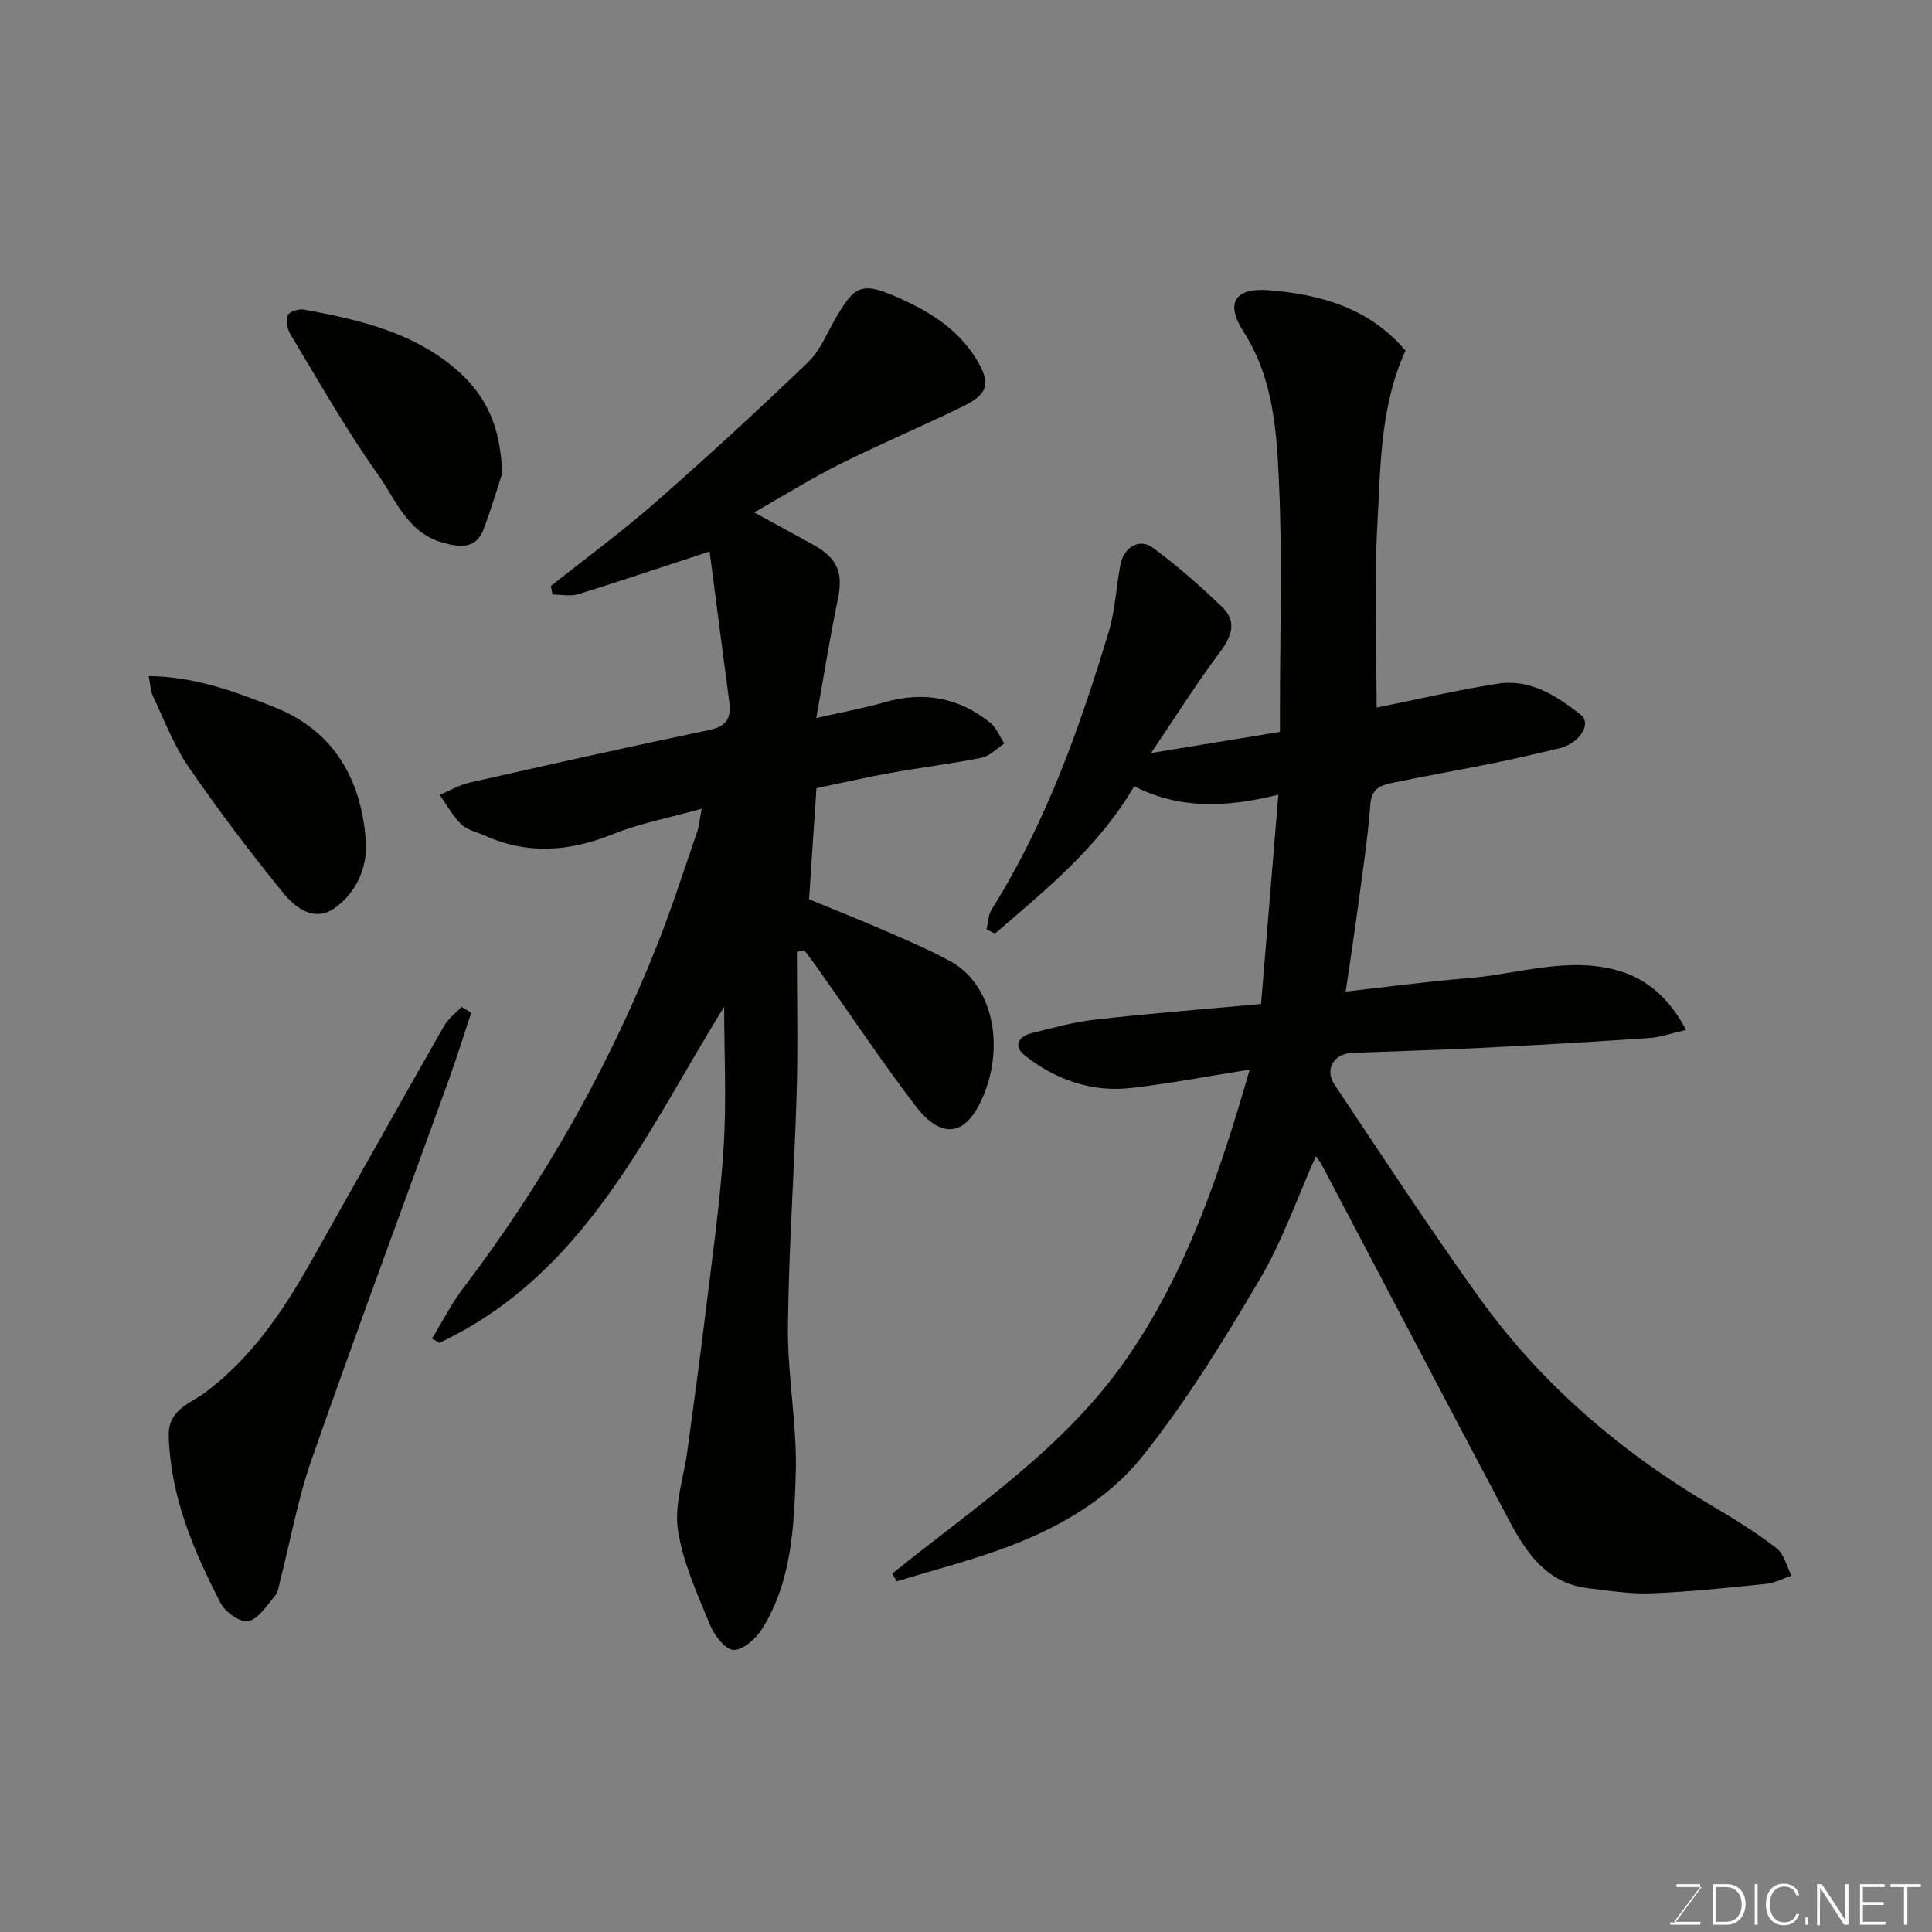 <svg enable-background="new 0 0 400 400" viewBox="0 0 400 400" xmlns="http://www.w3.org/2000/svg"><rect x="0" y="0" width="400" height="400" fill="#808080" stroke="none"/><path d="m184.72 325.8c16.98-13.71 35.39-25.77 48.21-44.06 12.77-18.21 19.58-38.81 25.81-60.29-8.15 1.29-16.25 2.84-24.42 3.79-8.23.96-15.7-1.64-22.14-6.71-2.46-1.93-1.33-3.94 1.4-4.63 4.4-1.11 8.82-2.31 13.3-2.82 11.1-1.25 22.25-2.12 34.21-3.22 1.15-13.99 2.31-28.02 3.58-43.33-10.73 2.68-20.45 3.06-29.85-1.75-7.34 12.59-18.24 21.4-28.83 30.51-.58-.29-1.17-.58-1.75-.87.35-1.41.37-3.03 1.11-4.2 11.2-17.83 18.16-37.44 24.2-57.42 1.36-4.49 1.52-9.33 2.44-13.97.71-3.57 3.93-5.46 6.67-3.45 5.07 3.74 9.84 7.93 14.38 12.3 3.22 3.1 1.89 6.21-.62 9.56-4.82 6.44-9.11 13.28-14.11 20.67 9.48-1.56 17.67-2.9 26.69-4.38 0-1.42 0-3.15 0-4.89 0-15.33.5-30.69-.17-45.99-.48-10.99-1.06-22.14-7.42-32.05-3.79-5.9-1.71-9.1 5.39-8.51 10.59.88 20.62 3.6 28.2 12.51-5.26 11.42-5.17 23.94-5.84 36.21-.69 12.54-.15 25.16-.15 37.69 7.91-1.59 16.44-3.59 25.07-4.95 6.74-1.06 12.27 2.54 17.24 6.47 2.32 1.84-.43 5.98-4.47 6.91-4.44 1.02-8.87 2.1-13.34 3.01-7.03 1.43-14.1 2.65-21.11 4.12-2.27.48-4.4.99-4.67 4.38-.58 7.49-1.74 14.94-2.73 22.4-.71 5.29-1.53 10.57-2.39 16.45 8.52-.95 16.96-2.1 25.44-2.78 10.39-.84 20.73-4.61 31.23-1.48 6.12 1.83 10.52 6.02 13.8 12.2-2.95.67-5.27 1.52-7.63 1.68-11.53.79-23.06 1.46-34.6 2.04-8.93.45-17.87.68-26.8 1.03-3.91.15-5.88 3.39-3.73 6.61 9.79 14.66 19.46 29.41 29.7 43.75 12.95 18.14 29.57 32.34 48.76 43.62 4.49 2.64 8.95 5.42 13.06 8.6 1.56 1.21 2.08 3.74 3.07 5.67-1.74.58-3.45 1.5-5.24 1.69-7.85.8-15.7 1.64-23.58 1.96-4.4.18-8.86-.52-13.27-1.05-8.51-1.01-12.78-7.26-16.34-13.98-13.03-24.54-25.9-49.16-38.85-73.74-.3-.57-.75-1.07-1.2-1.72-3.82 8.55-6.88 17.45-11.56 25.4-7.44 12.62-15.17 25.24-24.28 36.66-7.47 9.37-18.24 15.35-29.65 19.42-6.98 2.49-14.17 4.37-21.26 6.52-.34-.51-.65-1.05-.96-1.59z" fill="#010100"/><path d="m149.93 208.45c-16.02 25.76-28.61 55.28-58.99 69.59-.5-.31-1-.61-1.5-.92 2.16-3.51 4.04-7.24 6.52-10.5 16.6-21.85 30-45.5 40.11-71 3.05-7.69 5.57-15.59 8.28-23.42.4-1.16.49-2.44.93-4.76-6.73 1.88-12.8 3.01-18.42 5.28-8.95 3.6-17.64 4.28-26.53.26-1.63-.74-3.61-1.12-4.82-2.3-1.79-1.74-3.02-4.04-4.49-6.11 2.06-.86 4.05-2.05 6.2-2.54 16.5-3.73 33.02-7.43 49.58-10.88 3.58-.74 4.64-2.44 4.2-5.74-1.39-10.47-2.74-20.95-4.08-31.24-9.93 3.26-18.53 6.17-27.21 8.85-1.63.5-3.54.07-5.33.07-.11-.59-.22-1.17-.33-1.76 7.25-5.77 14.73-11.26 21.69-17.36 10.74-9.41 21.25-19.09 31.55-28.96 2.5-2.4 3.9-5.98 5.7-9.08 3.81-6.57 5.27-7.62 12.19-4.65 6.58 2.82 12.91 6.49 16.91 13 2.99 4.86 2.68 7.19-2.48 9.73-8.49 4.18-17.23 7.84-25.69 12.07-5.96 2.98-11.64 6.53-17.78 10.01 4.3 2.35 8.29 4.5 12.25 6.7 5.12 2.84 6.22 5.87 5.06 11.39-1.6 7.63-2.81 15.34-4.45 24.48 5.64-1.28 9.87-2.02 13.97-3.22 8.12-2.37 15.48-1.09 22.04 4.18 1.29 1.04 1.96 2.86 2.92 4.32-1.56 1.02-3.01 2.6-4.7 2.94-6.23 1.26-12.56 2.02-18.82 3.14-5.09.91-10.14 2.08-15.37 3.17-.51 7.74-1 15.11-1.53 23 5.2 2.14 10.59 4.28 15.91 6.59 4.49 1.95 9 3.88 13.29 6.21 8.52 4.64 11.44 16.9 6.89 27.87-3.49 8.4-8.6 9.31-14.19 1.94-7.1-9.36-13.63-19.15-20.41-28.74-.79-1.12-1.64-2.2-2.46-3.3-.52.1-1.03.2-1.55.29 0 9.74.23 19.5-.05 29.23-.47 16.21-1.66 32.4-1.81 48.6-.09 10.19 1.97 20.42 1.62 30.58-.37 10.85-.89 22.03-6.92 31.71-1.27 2.04-3.89 4.41-5.91 4.43-1.65.01-4.01-2.96-4.88-5.1-2.64-6.44-5.66-12.98-6.68-19.75-.79-5.27 1.23-10.95 1.97-16.46 1.24-9.24 2.53-18.48 3.65-27.74 1.4-11.55 3.07-23.09 3.82-34.69.64-9.86.13-19.82.13-29.41z" fill="#010100"/><path d="m97.56 209.66c-1.51 4.55-2.92 9.13-4.55 13.64-9.51 26.29-19.25 52.49-28.49 78.87-2.84 8.09-4.35 16.65-6.49 24.99-.28 1.1-.4 2.4-1.08 3.21-1.66 1.99-3.36 4.74-5.52 5.28-1.56.39-4.76-1.84-5.71-3.68-5.65-10.89-10.43-22.1-10.78-34.72-.15-5.46 4.57-6.71 7.52-8.93 9.75-7.31 16.24-17.01 22.06-27.36 9.13-16.2 18.23-32.42 27.43-48.58.86-1.5 2.38-2.62 3.6-3.92.67.41 1.34.8 2.01 1.2z" fill="#010100"/><path d="m30.79 139.98c9.55.09 17.77 3.19 25.89 6.38 12.48 4.89 18.1 15 19.06 27.66.41 5.38-1.88 10.86-6.6 14.09-4.05 2.77-7.95-.12-10.32-3.02-6.92-8.46-13.52-17.21-19.72-26.22-3.08-4.48-5.06-9.73-7.42-14.69-.52-1.09-.53-2.42-.89-4.2z" fill="#010100"/><path d="m103.99 98c-1.25 3.79-2.39 7.62-3.78 11.37-1.58 4.27-4.7 4.03-8.47 3-7.41-2.03-9.77-8.91-13.49-14.13-6.59-9.25-12.2-19.21-18.09-28.96-.67-1.1-1.01-2.88-.59-4 .28-.75 2.29-1.39 3.37-1.19 10.25 1.91 20.44 4.14 29.08 10.46 9.22 6.75 11.55 14.29 11.97 23.45z" fill="#010100"/><g fill="#fbfcfa"><path d="m346.9 398 5.4-7.3h-5.2v-.6h4.9v.6l-5.4 7.2h5.5l-.1.6h-6.2v-.5z"/><path d="m354.7 390.1h2.8c2.3 0 3.9 1.6 3.9 4.1s-1.6 4.3-3.9 4.3h-2.8zm.6 7.8h2c2.2 0 3.3-1.6 3.3-3.6 0-1.8-1-3.6-3.3-3.6h-2z"/><path d="m363.9 390.1v8.4h-.6v-8.4z"/><path d="m372.5 396.3c-.4 1.3-1.4 2.3-3.2 2.3-2.4 0-3.7-1.9-3.7-4.3 0-2.3 1.2-4.3 3.7-4.3 1.8 0 2.9 1 3.2 2.4h-.6c-.4-1.1-1.1-1.8-2.5-1.8-2.1 0-3 1.9-3 3.7s.9 3.7 3 3.7c1.4 0 2.1-.7 2.5-1.7z"/><path d="m373.8 398.5v-1.5h.6v1.5z"/><path d="m376.2 398.5v-8.4h1c1.3 2 4.4 6.6 4.9 7.6-.1-1.2-.1-2.4-.1-3.8v-3.8h.7v8.4h-.9c-1.2-1.9-4.4-6.8-5-7.7.1 1.1 0 2.3 0 3.9v3.9h-.6z"/><path d="m390 394.4h-4.3v3.5h4.7l-.1.6h-5.2v-8.4h5.1v.6h-4.5v3.1h4.3z"/><path d="m394.2 390.7h-2.8v-.6h6.3v.6h-2.8v7.8h-.7z"/></g></svg>